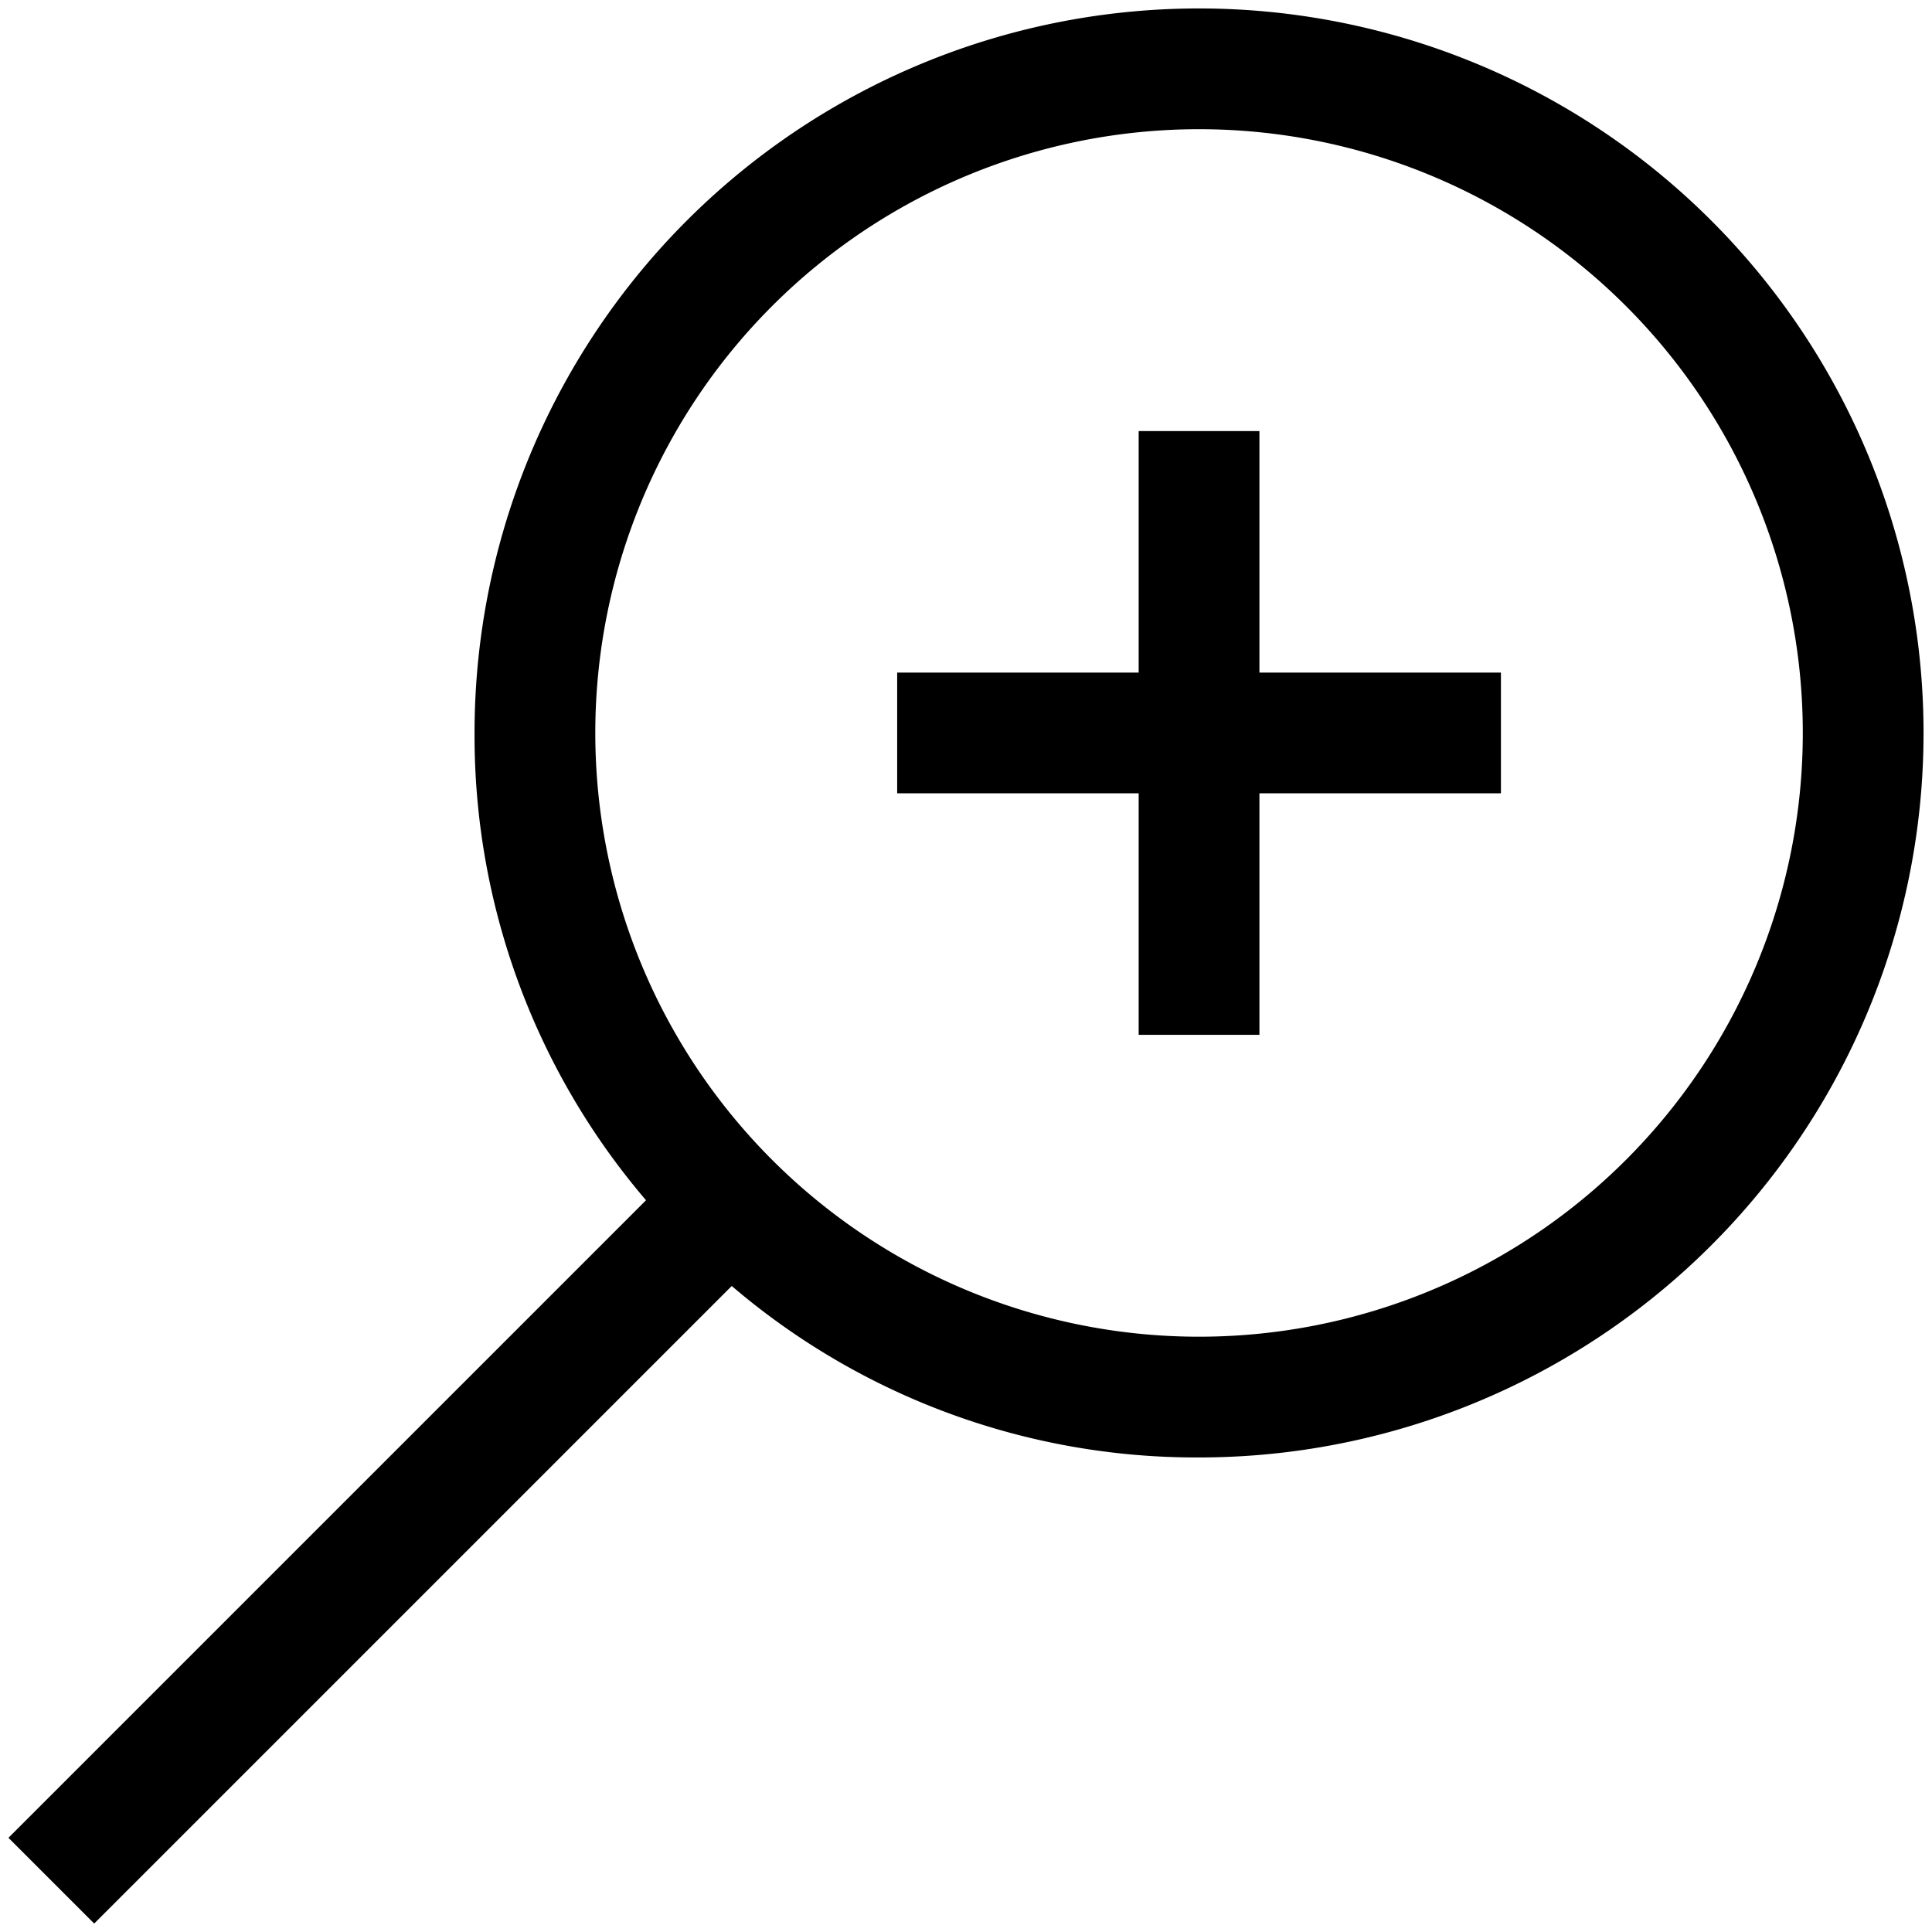 <svg id="Layer_1" data-name="Layer 1" xmlns="http://www.w3.org/2000/svg" viewBox="0 0 16 16"><path d="M.07,15.22,5.35,9.94A5.92,5.92,0,0,1,3.93,6.07a6,6,0,1,1,6,6,5.92,5.92,0,0,1-3.87-1.42L.78,15.93Zm9.86-4.15a5,5,0,1,0-5-5A5,5,0,0,0,9.93,11.07Zm-.5-5.5h-2v1h2v2h1v-2h2v-1h-2v-2h-1Z"/></svg>